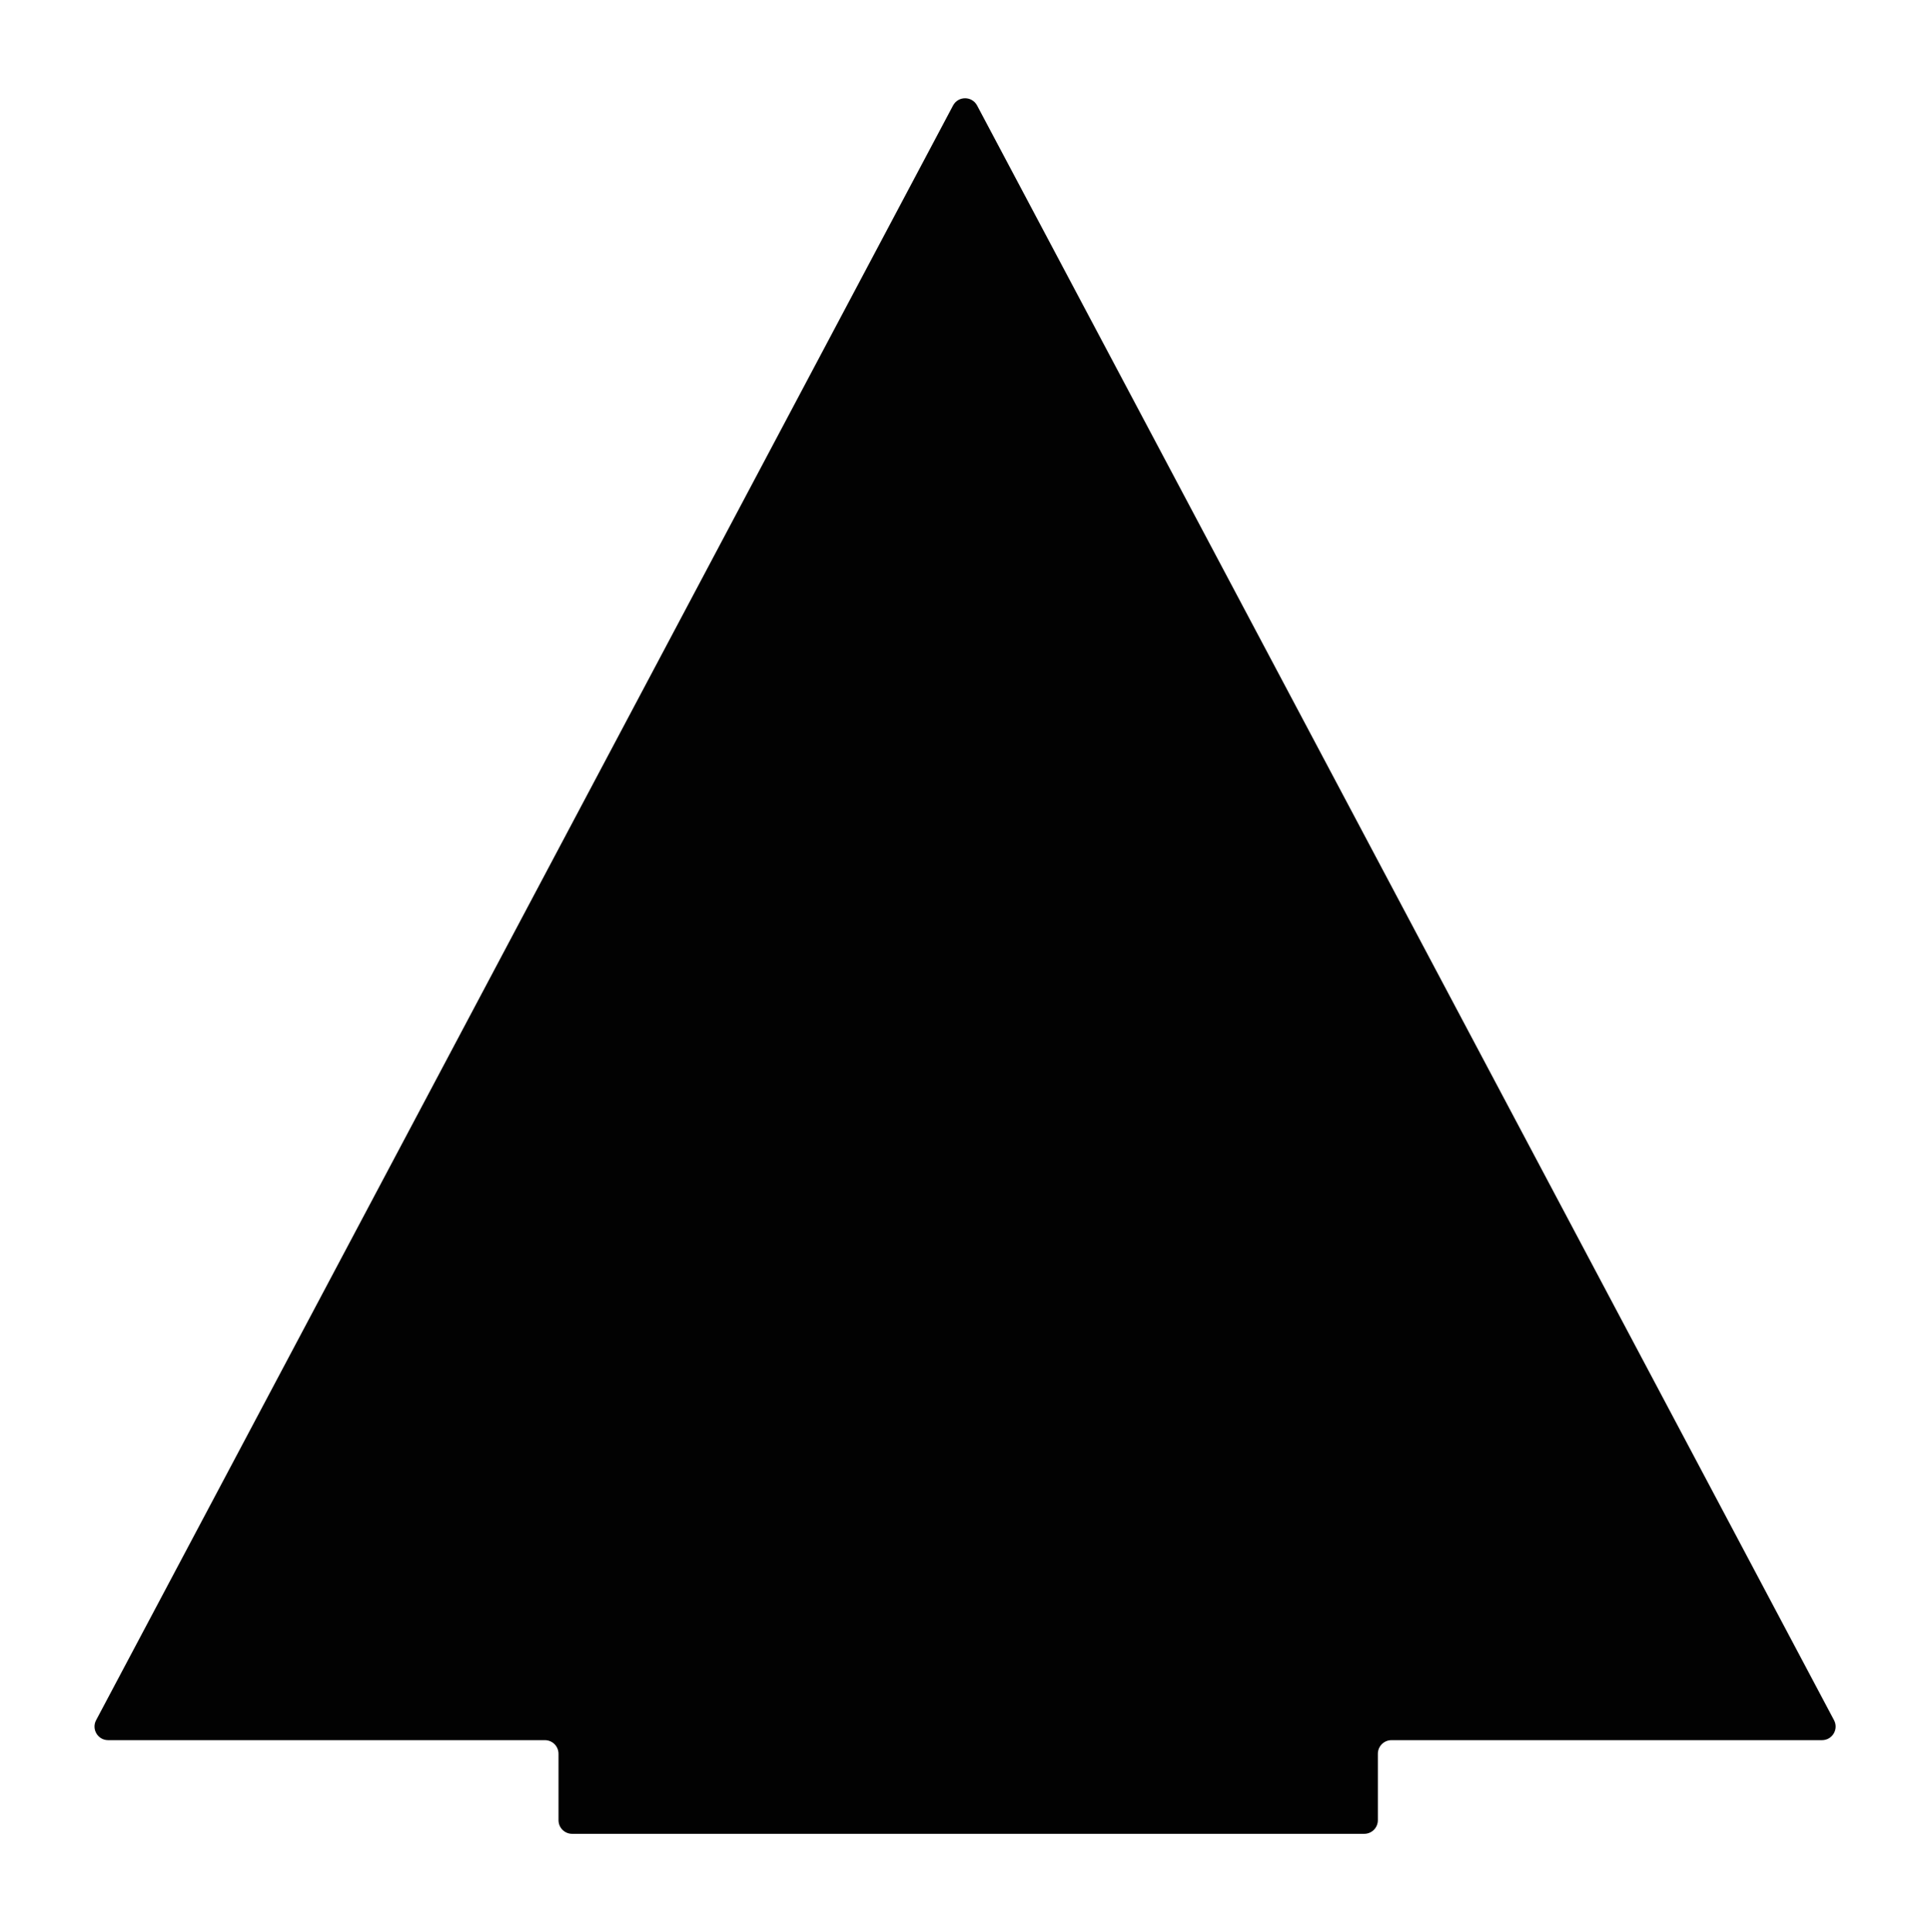 <?xml version="1.0" encoding="utf-8"?>
<!-- Generator: Adobe Illustrator 15.1.0, SVG Export Plug-In . SVG Version: 6.00 Build 0)  -->
<!DOCTYPE svg PUBLIC "-//W3C//DTD SVG 1.1//EN" "http://www.w3.org/Graphics/SVG/1.1/DTD/svg11.dtd">
<svg version="1.1" id="Layer_1" xmlns="http://www.w3.org/2000/svg" xmlns:xlink="http://www.w3.org/1999/xlink" x="0px" y="0px"
	 width="283.68px" height="283.92px" viewBox="0 0 283.68 283.92" enable-background="new 0 0 283.68 283.92" xml:space="preserve">
<g>
	<path fill="#020202" d="M140.084,15.502L14.127,252.781c-0.707,1.332,0.259,2.938,1.767,2.938h64.2c1.105,0,2,0.896,2,2v9.761
		c0,1.105,0.896,2,2,2h116.431c1.104,0,2-0.895,2-2v-9.761c0-1.104,0.896-2,2-2h63.282c1.508,0,2.474-1.605,1.767-2.938
		L143.617,15.502C142.865,14.086,140.836,14.086,140.084,15.502"/>
</g>
</svg>
